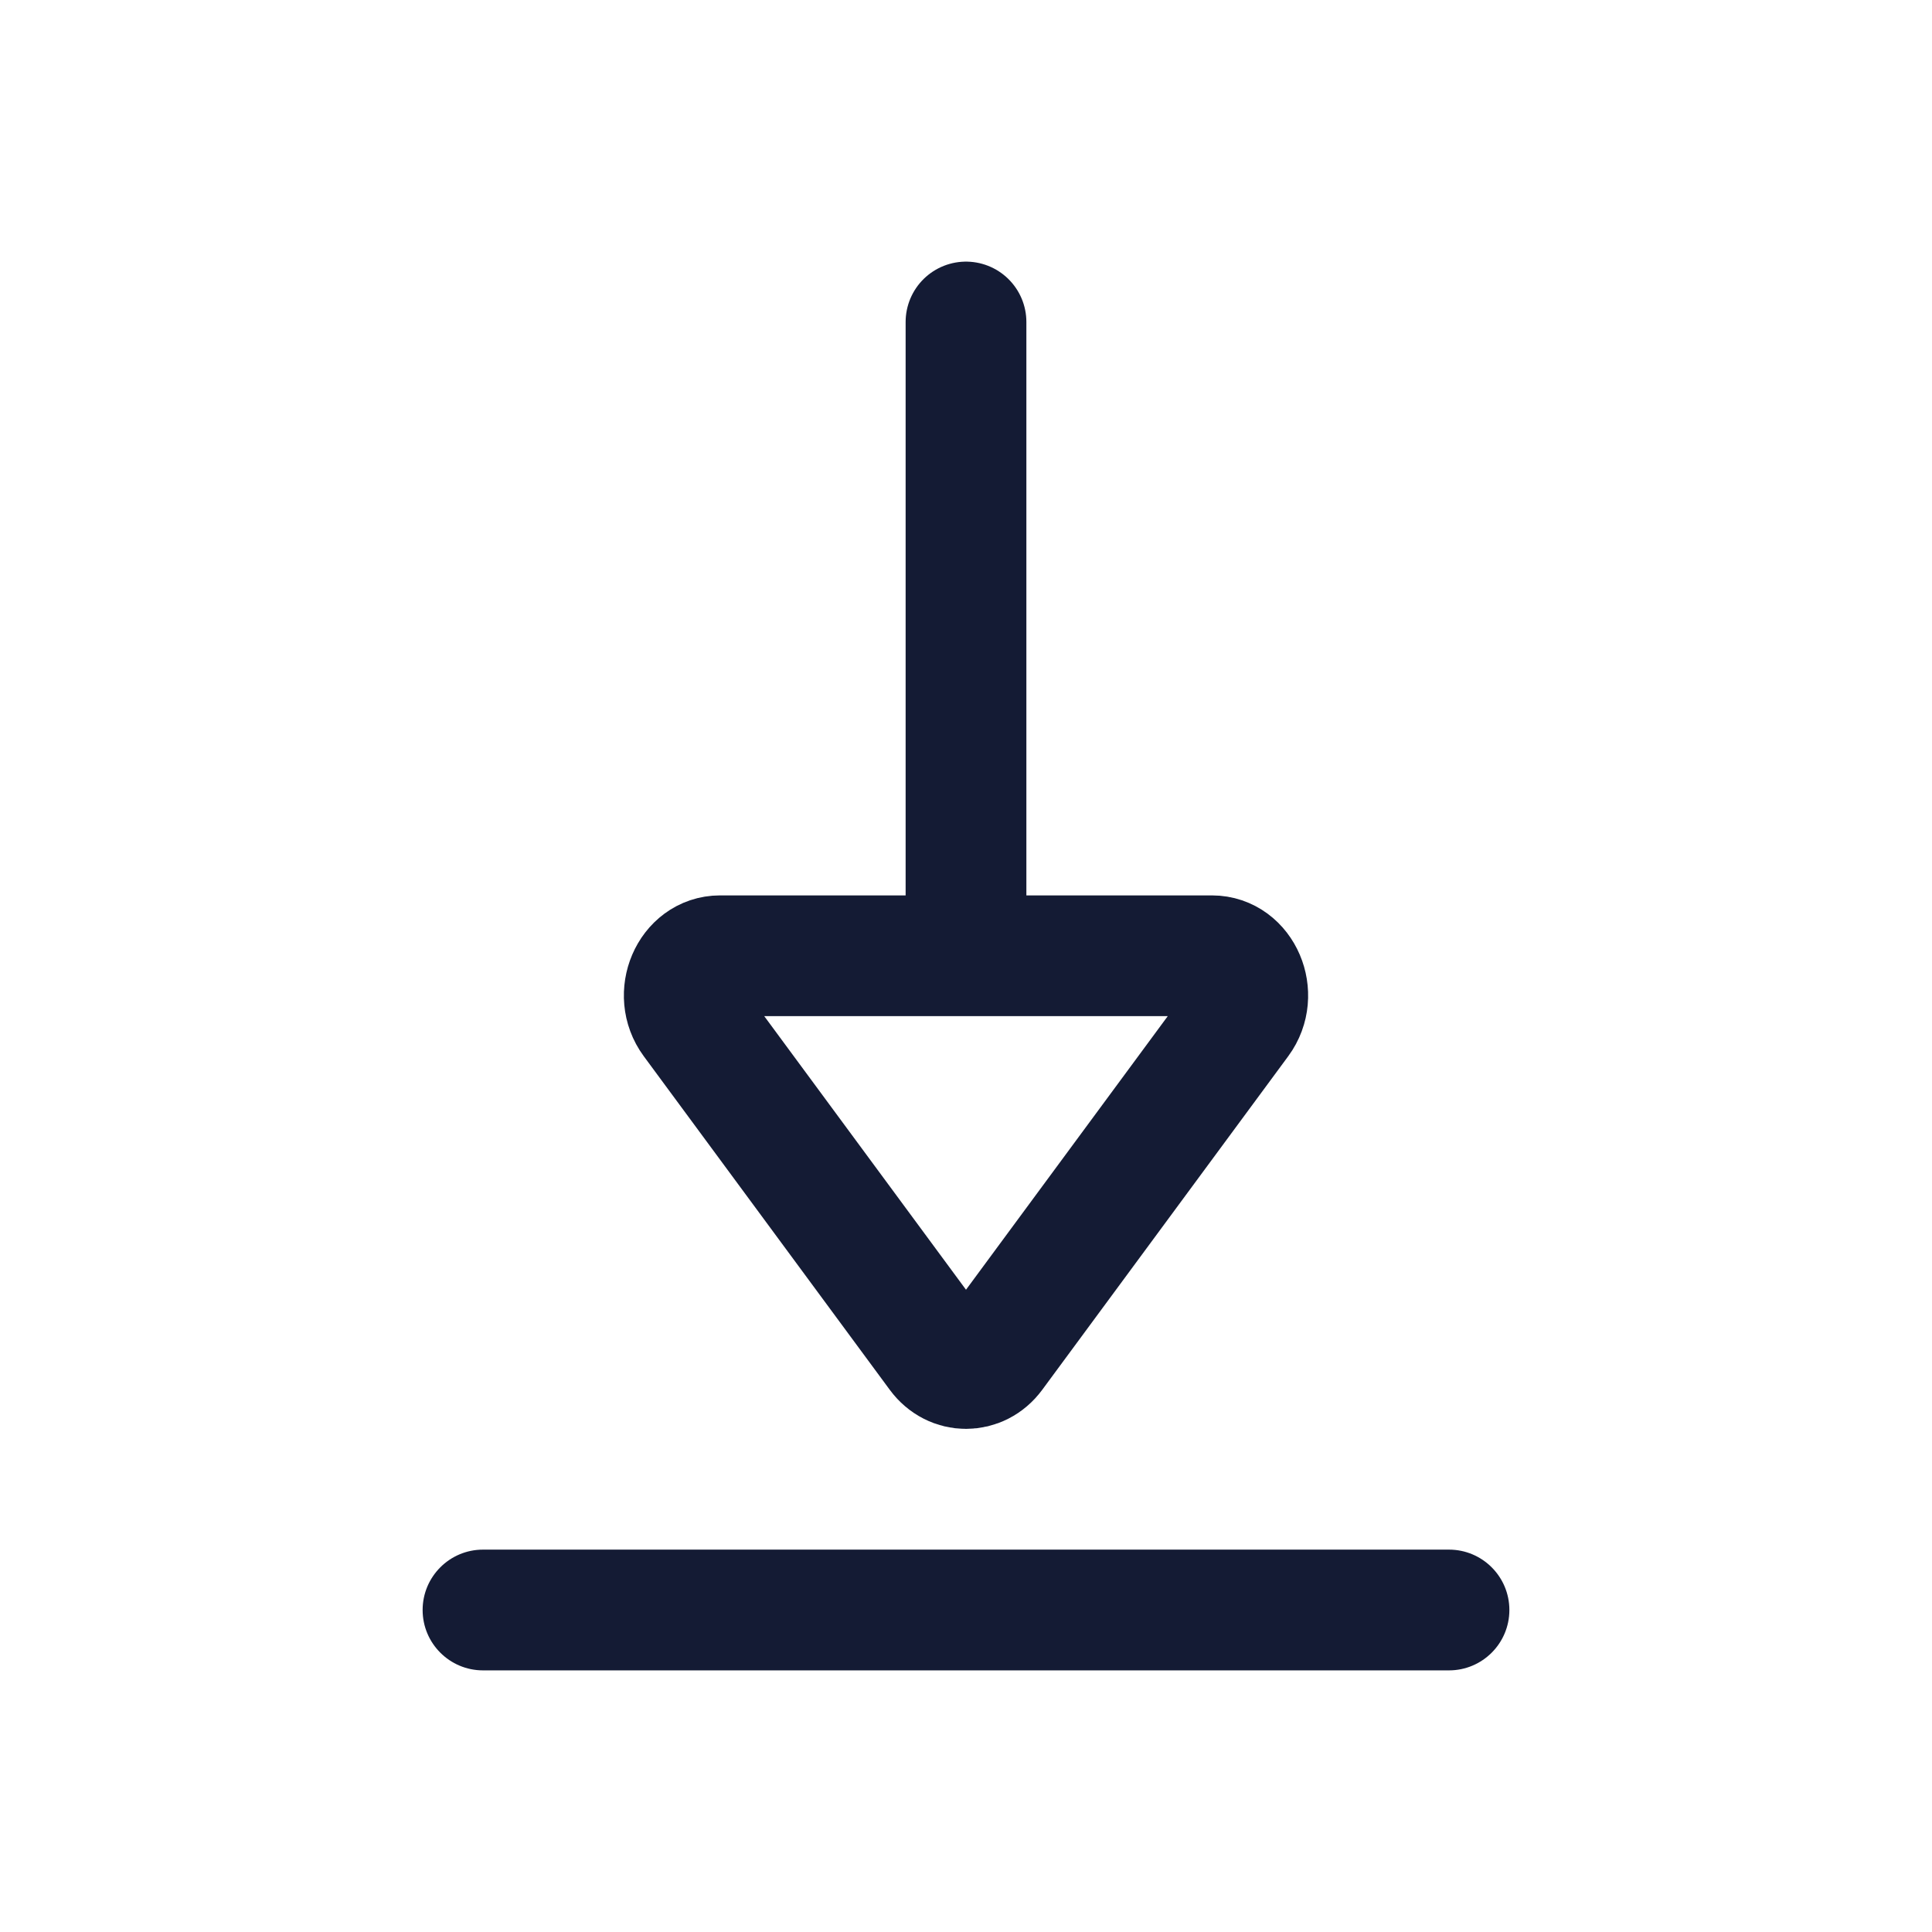 <svg width="24" height="24" viewBox="0 0 24 24" fill="none" xmlns="http://www.w3.org/2000/svg">
<path d="M6 19.25C5.586 19.25 5.25 19.586 5.25 20C5.25 20.414 5.586 20.75 6 20.75V19.25ZM18 20.75C18.414 20.75 18.75 20.414 18.75 20C18.75 19.586 18.414 19.25 18 19.25V20.75ZM6 20.75H18V19.25H6V20.75Z" fill="#141B34"/>
<path d="M12 11.873H15.056C15.43 11.873 15.636 12.355 15.399 12.676L12.343 16.82C12.166 17.06 11.834 17.06 11.657 16.82L8.601 12.676C8.364 12.355 8.57 11.873 8.944 11.873H12ZM12 11.873V4" stroke="#141B34" stroke-width="1.5" stroke-linecap="round" stroke-linejoin="round"/>
</svg>
